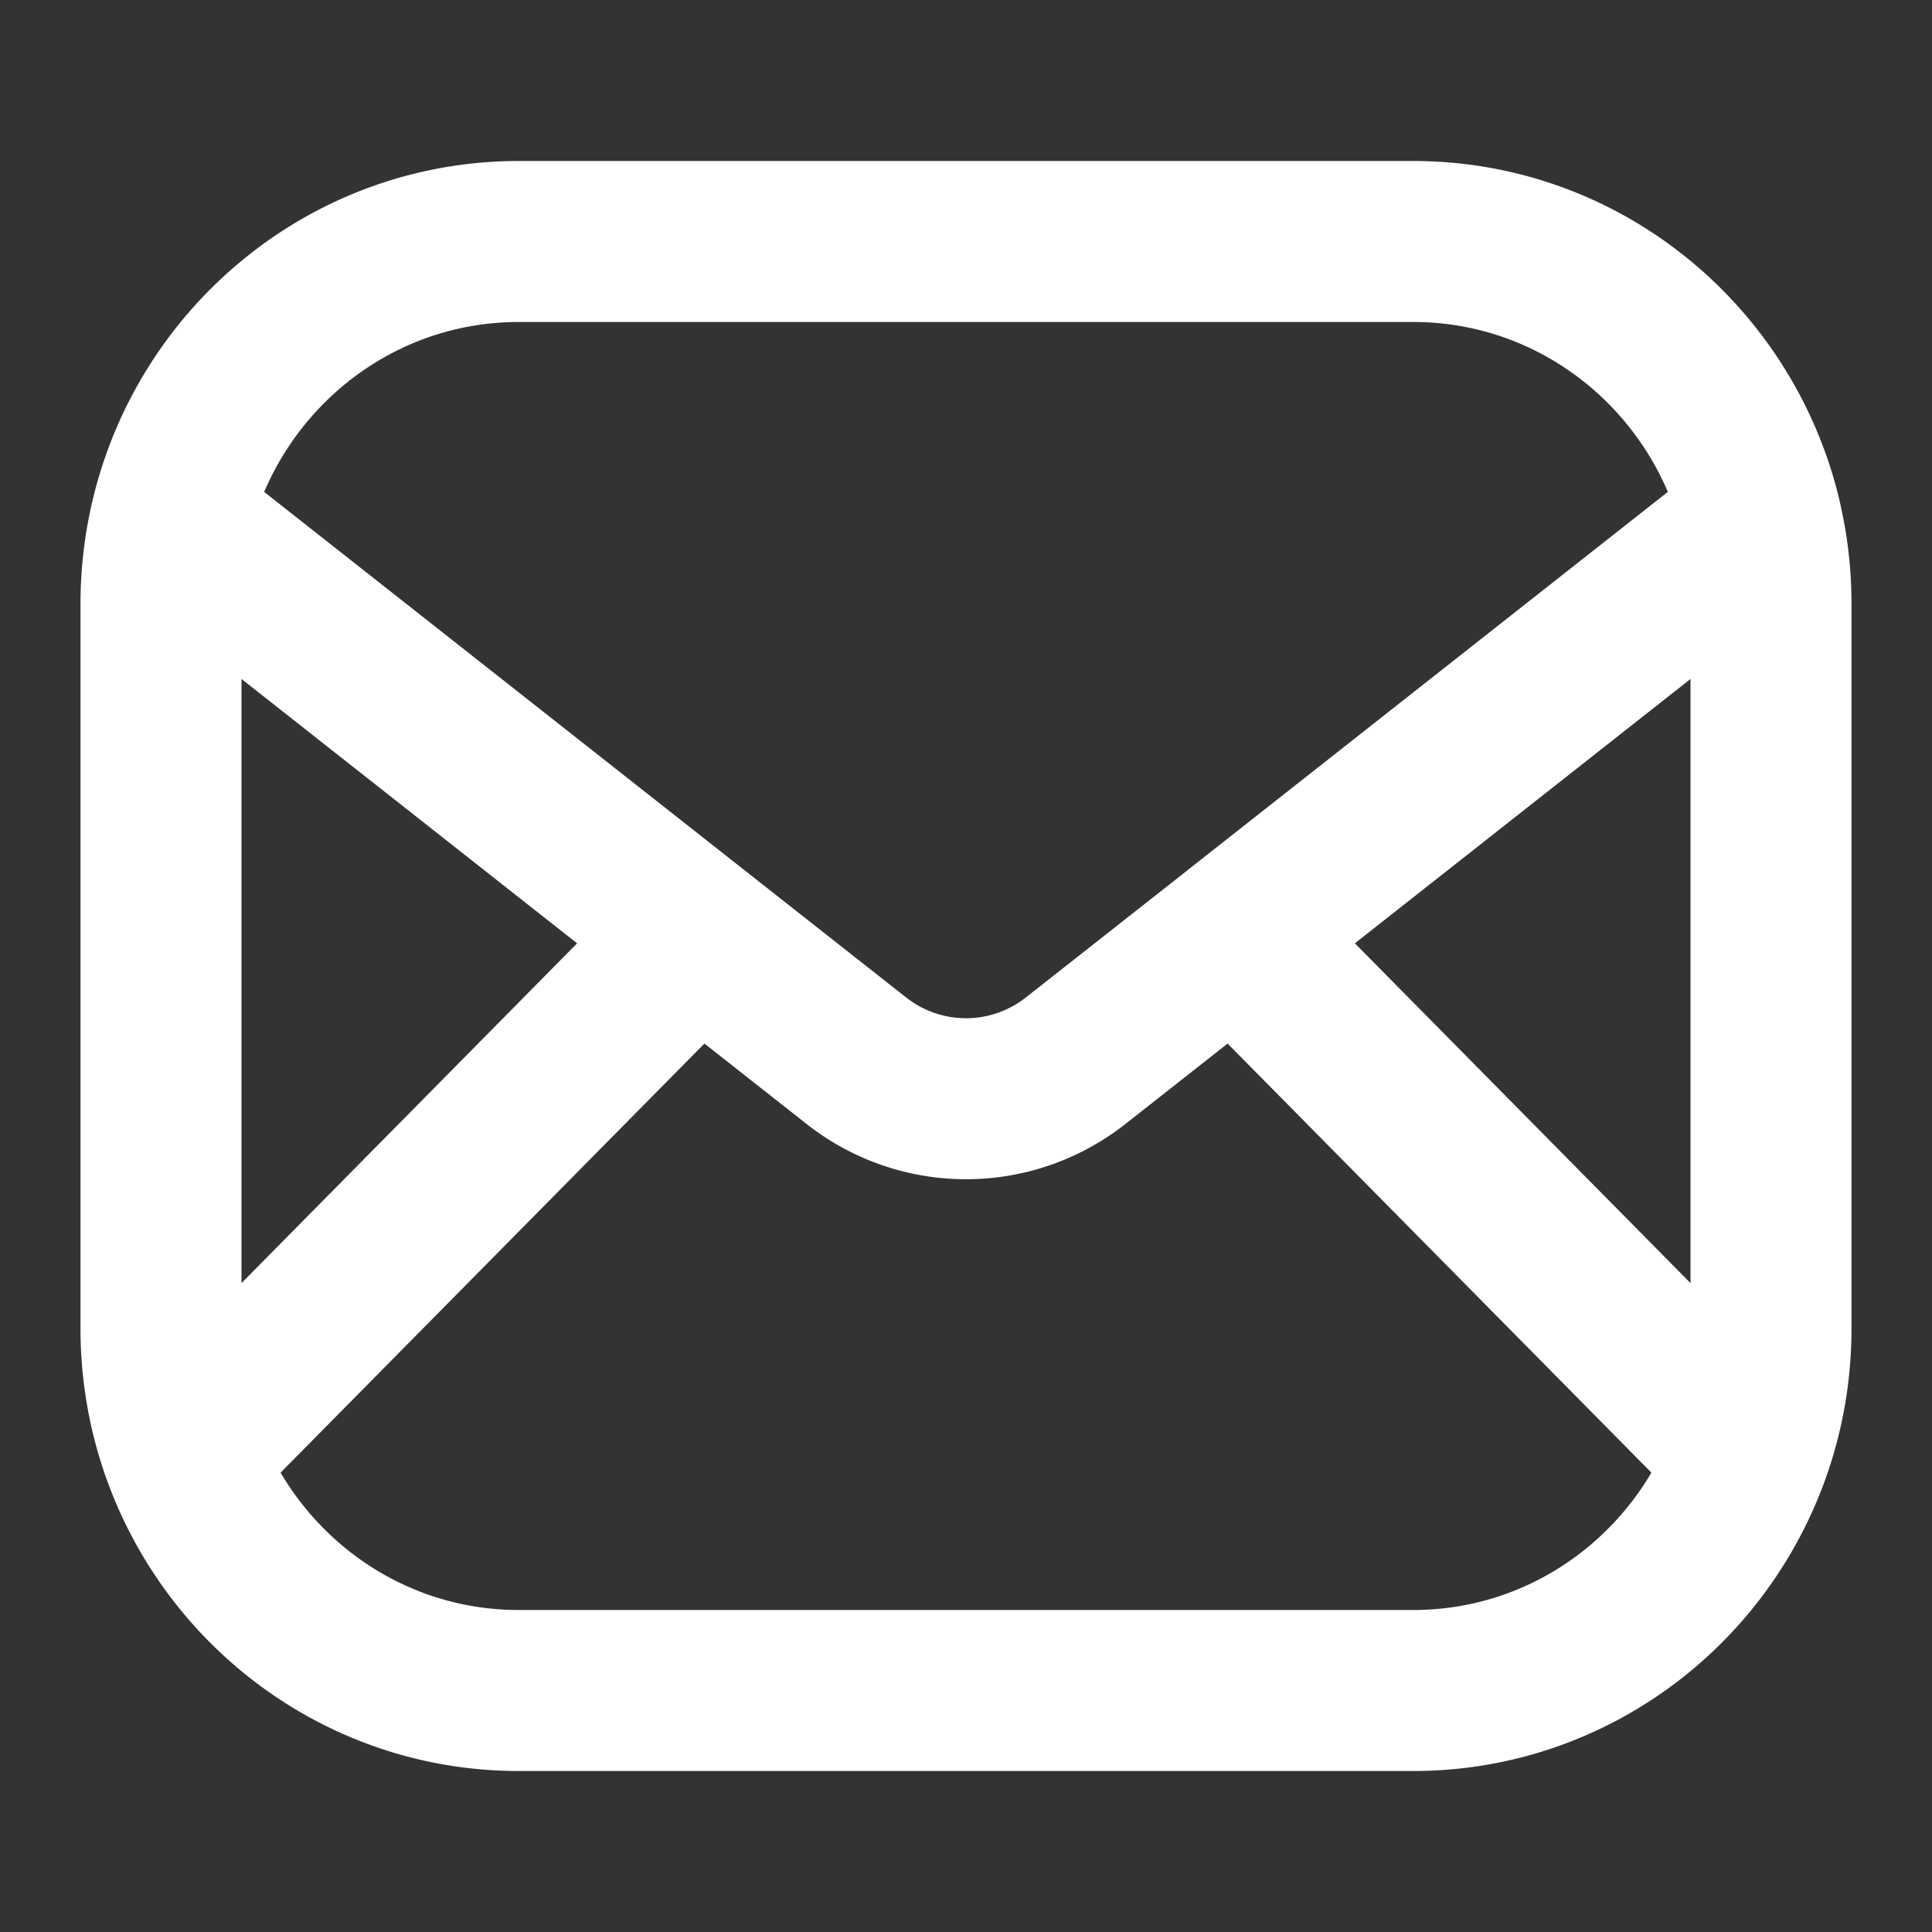 <svg width="24" height="24" viewBox="0 0 24 24" fill="none" xmlns="http://www.w3.org/2000/svg"><rect x="0" y="0" width="24" height="24" fill="#333333" stroke="none"/><path d="M21.883 6.468C21.422 4.48 19.659 3 17.556 3H6.444C4.341 3 2.578 4.48 2.118 6.468m19.764 0c.077.331.118.677.118 1.032v9c0 .559-.1 1.094-.284 1.587m.166-11.62l-6.549 5.158M2.118 6.468A4.567 4.567 0 002 7.5v9c0 .559.1 1.094.284 1.587m-.166-11.62l6.549 5.158m0 0l1.969 1.55a2.2 2.2 0 002.728 0l1.97-1.55m-6.667 0l-6.383 6.462m0 0C2.918 19.79 4.542 21 6.444 21h11.112c1.902 0 3.526-1.21 4.16-2.913m-6.383-6.462l6.383 6.462" stroke="#fff" stroke-width="2" stroke-linecap="round" stroke-linejoin="round"/></svg>